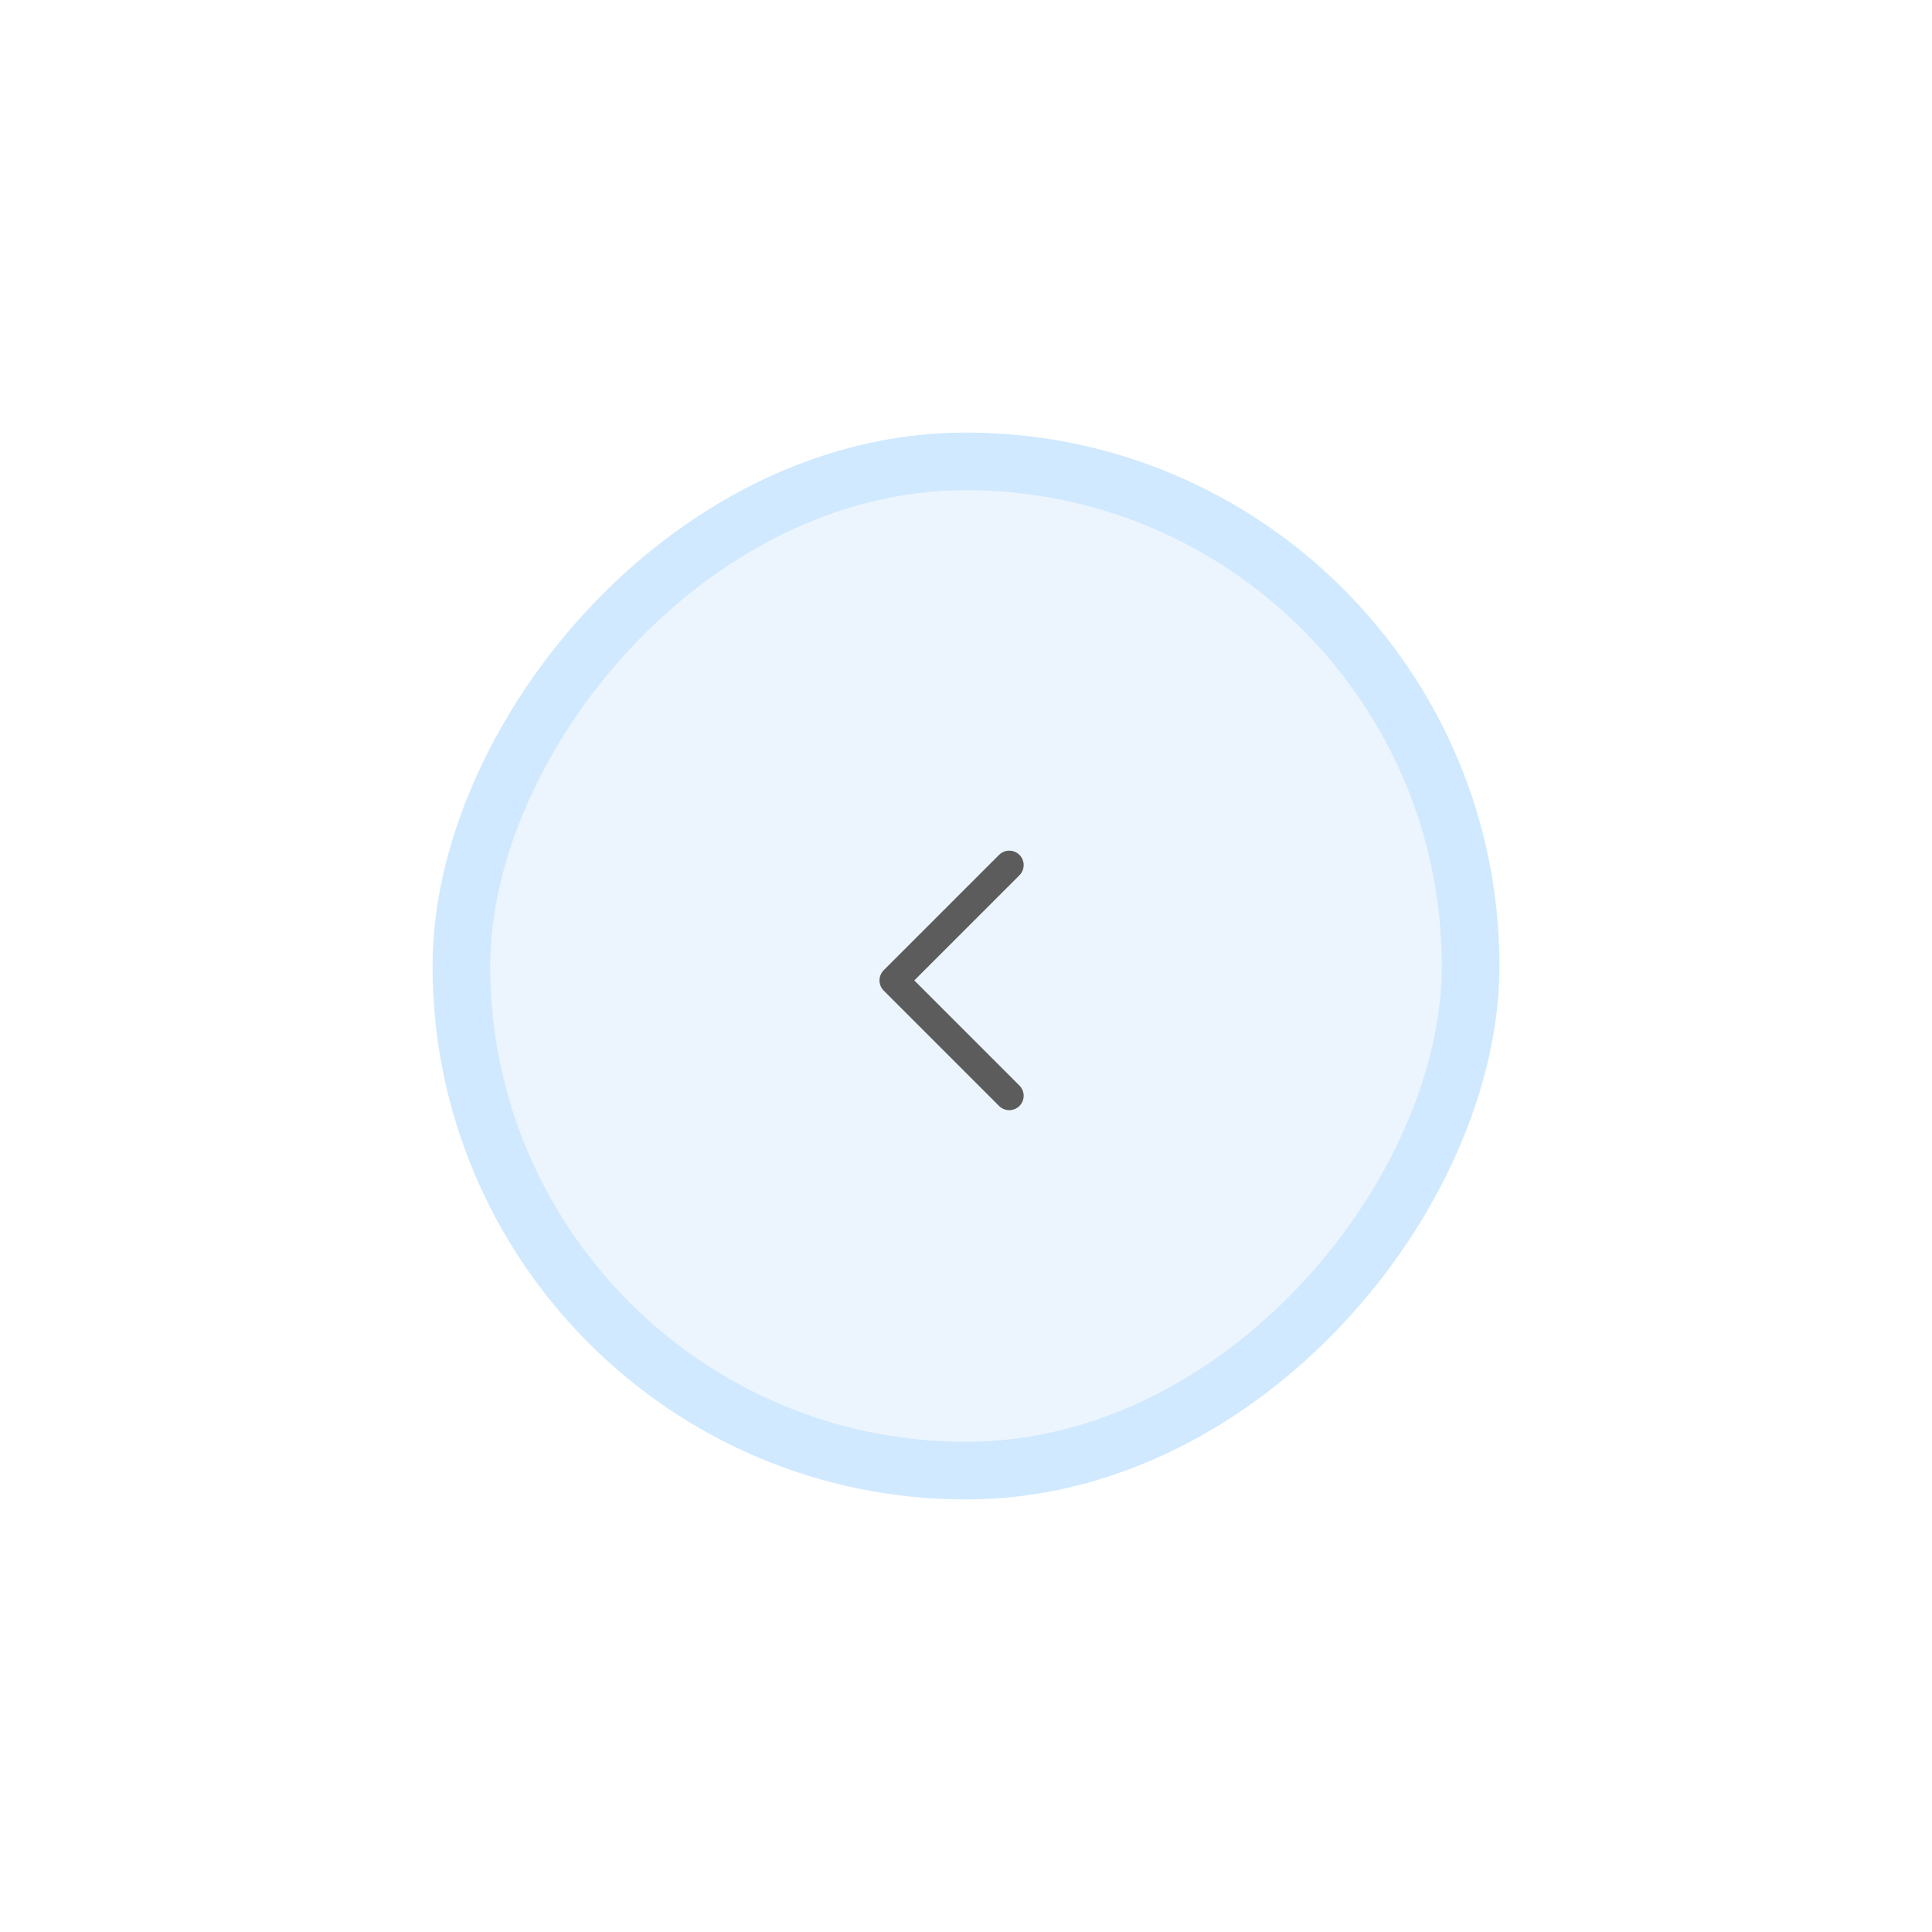 <svg width="67" height="67" viewBox="0 0 67 67" fill="none" xmlns="http://www.w3.org/2000/svg">
<g filter="url(#filter0_d_210_118)">
<rect width="35" height="35" rx="17.5" transform="matrix(-1 0 0 1 51 16)" fill="#ECF5FD"/>
<rect width="35" height="35" rx="17.5" transform="matrix(-1 0 0 1 51 16)" stroke="#D0E9FF" stroke-width="2"/>
</g>
<path d="M35 38L31 34L35 30" stroke="#5C5C5C" stroke-linecap="round" stroke-linejoin="round"/>
<defs>
<filter id="filter0_d_210_118" x="0" y="0" width="67" height="67" filterUnits="userSpaceOnUse" color-interpolation-filters="sRGB">
<feFlood flood-opacity="0" result="BackgroundImageFix"/>
<feColorMatrix in="SourceAlpha" type="matrix" values="0 0 0 0 0 0 0 0 0 0 0 0 0 0 0 0 0 0 127 0" result="hardAlpha"/>
<feOffset/>
<feGaussianBlur stdDeviation="7.5"/>
<feColorMatrix type="matrix" values="0 0 0 0 0 0 0 0 0 0 0 0 0 0 0 0 0 0 0.051 0"/>
<feBlend mode="normal" in2="BackgroundImageFix" result="effect1_dropShadow_210_118"/>
<feBlend mode="normal" in="SourceGraphic" in2="effect1_dropShadow_210_118" result="shape"/>
</filter>
</defs>
</svg>
